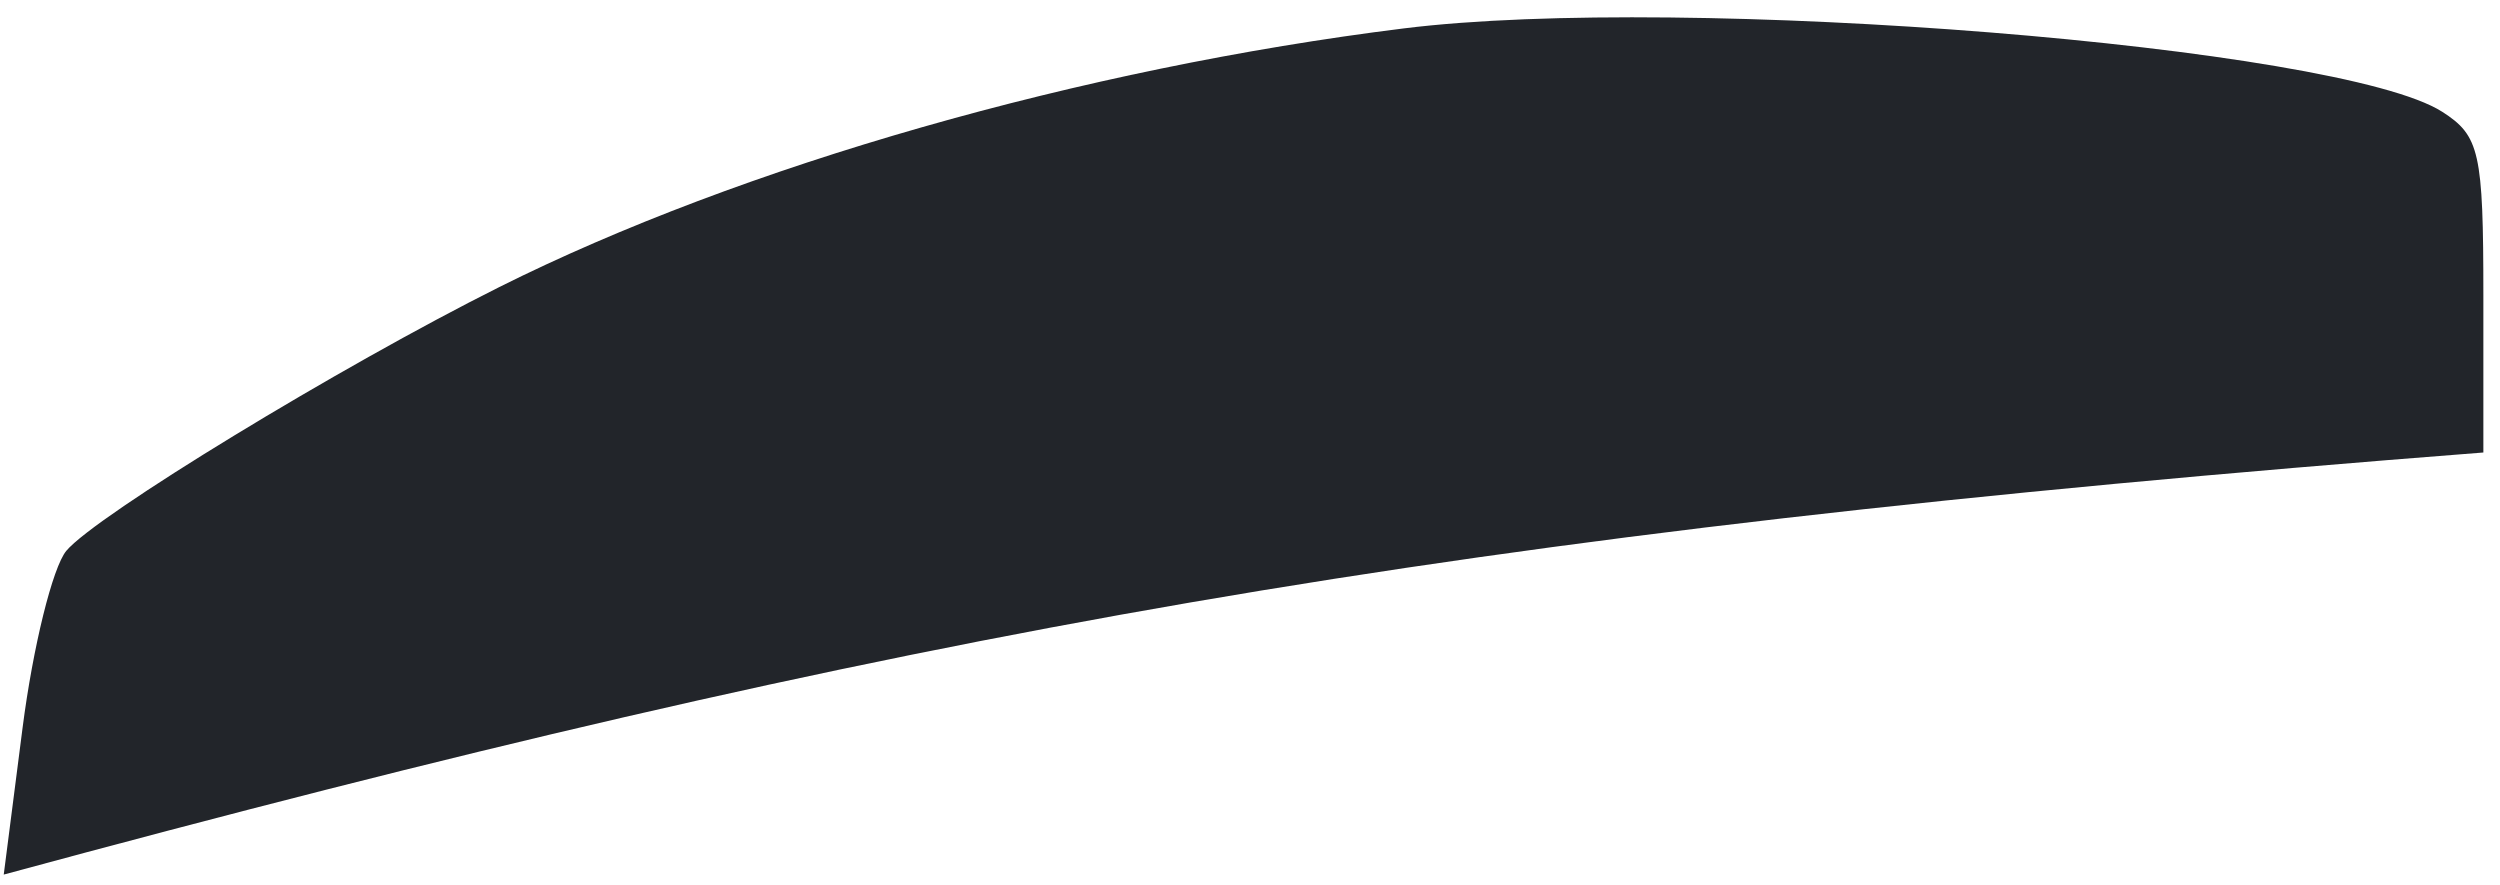 <svg width="113" height="40" viewBox="0 0 113 40" fill="none" xmlns="http://www.w3.org/2000/svg">
<path d="M22.563 12.978C33.523 7.495 48.923 3.091 63.45 1.284C76.118 -0.293 105.75 2.086 110.387 5.052C112.08 6.134 112.248 6.883 112.248 13.348V20.453C65.21 24.106 40.864 28.505 0.169 39.531L1.021 32.891C1.49 29.24 2.379 25.643 2.997 24.898C4.314 23.312 15.375 16.573 22.563 12.978Z" fill="#22252A"/>
</svg>
